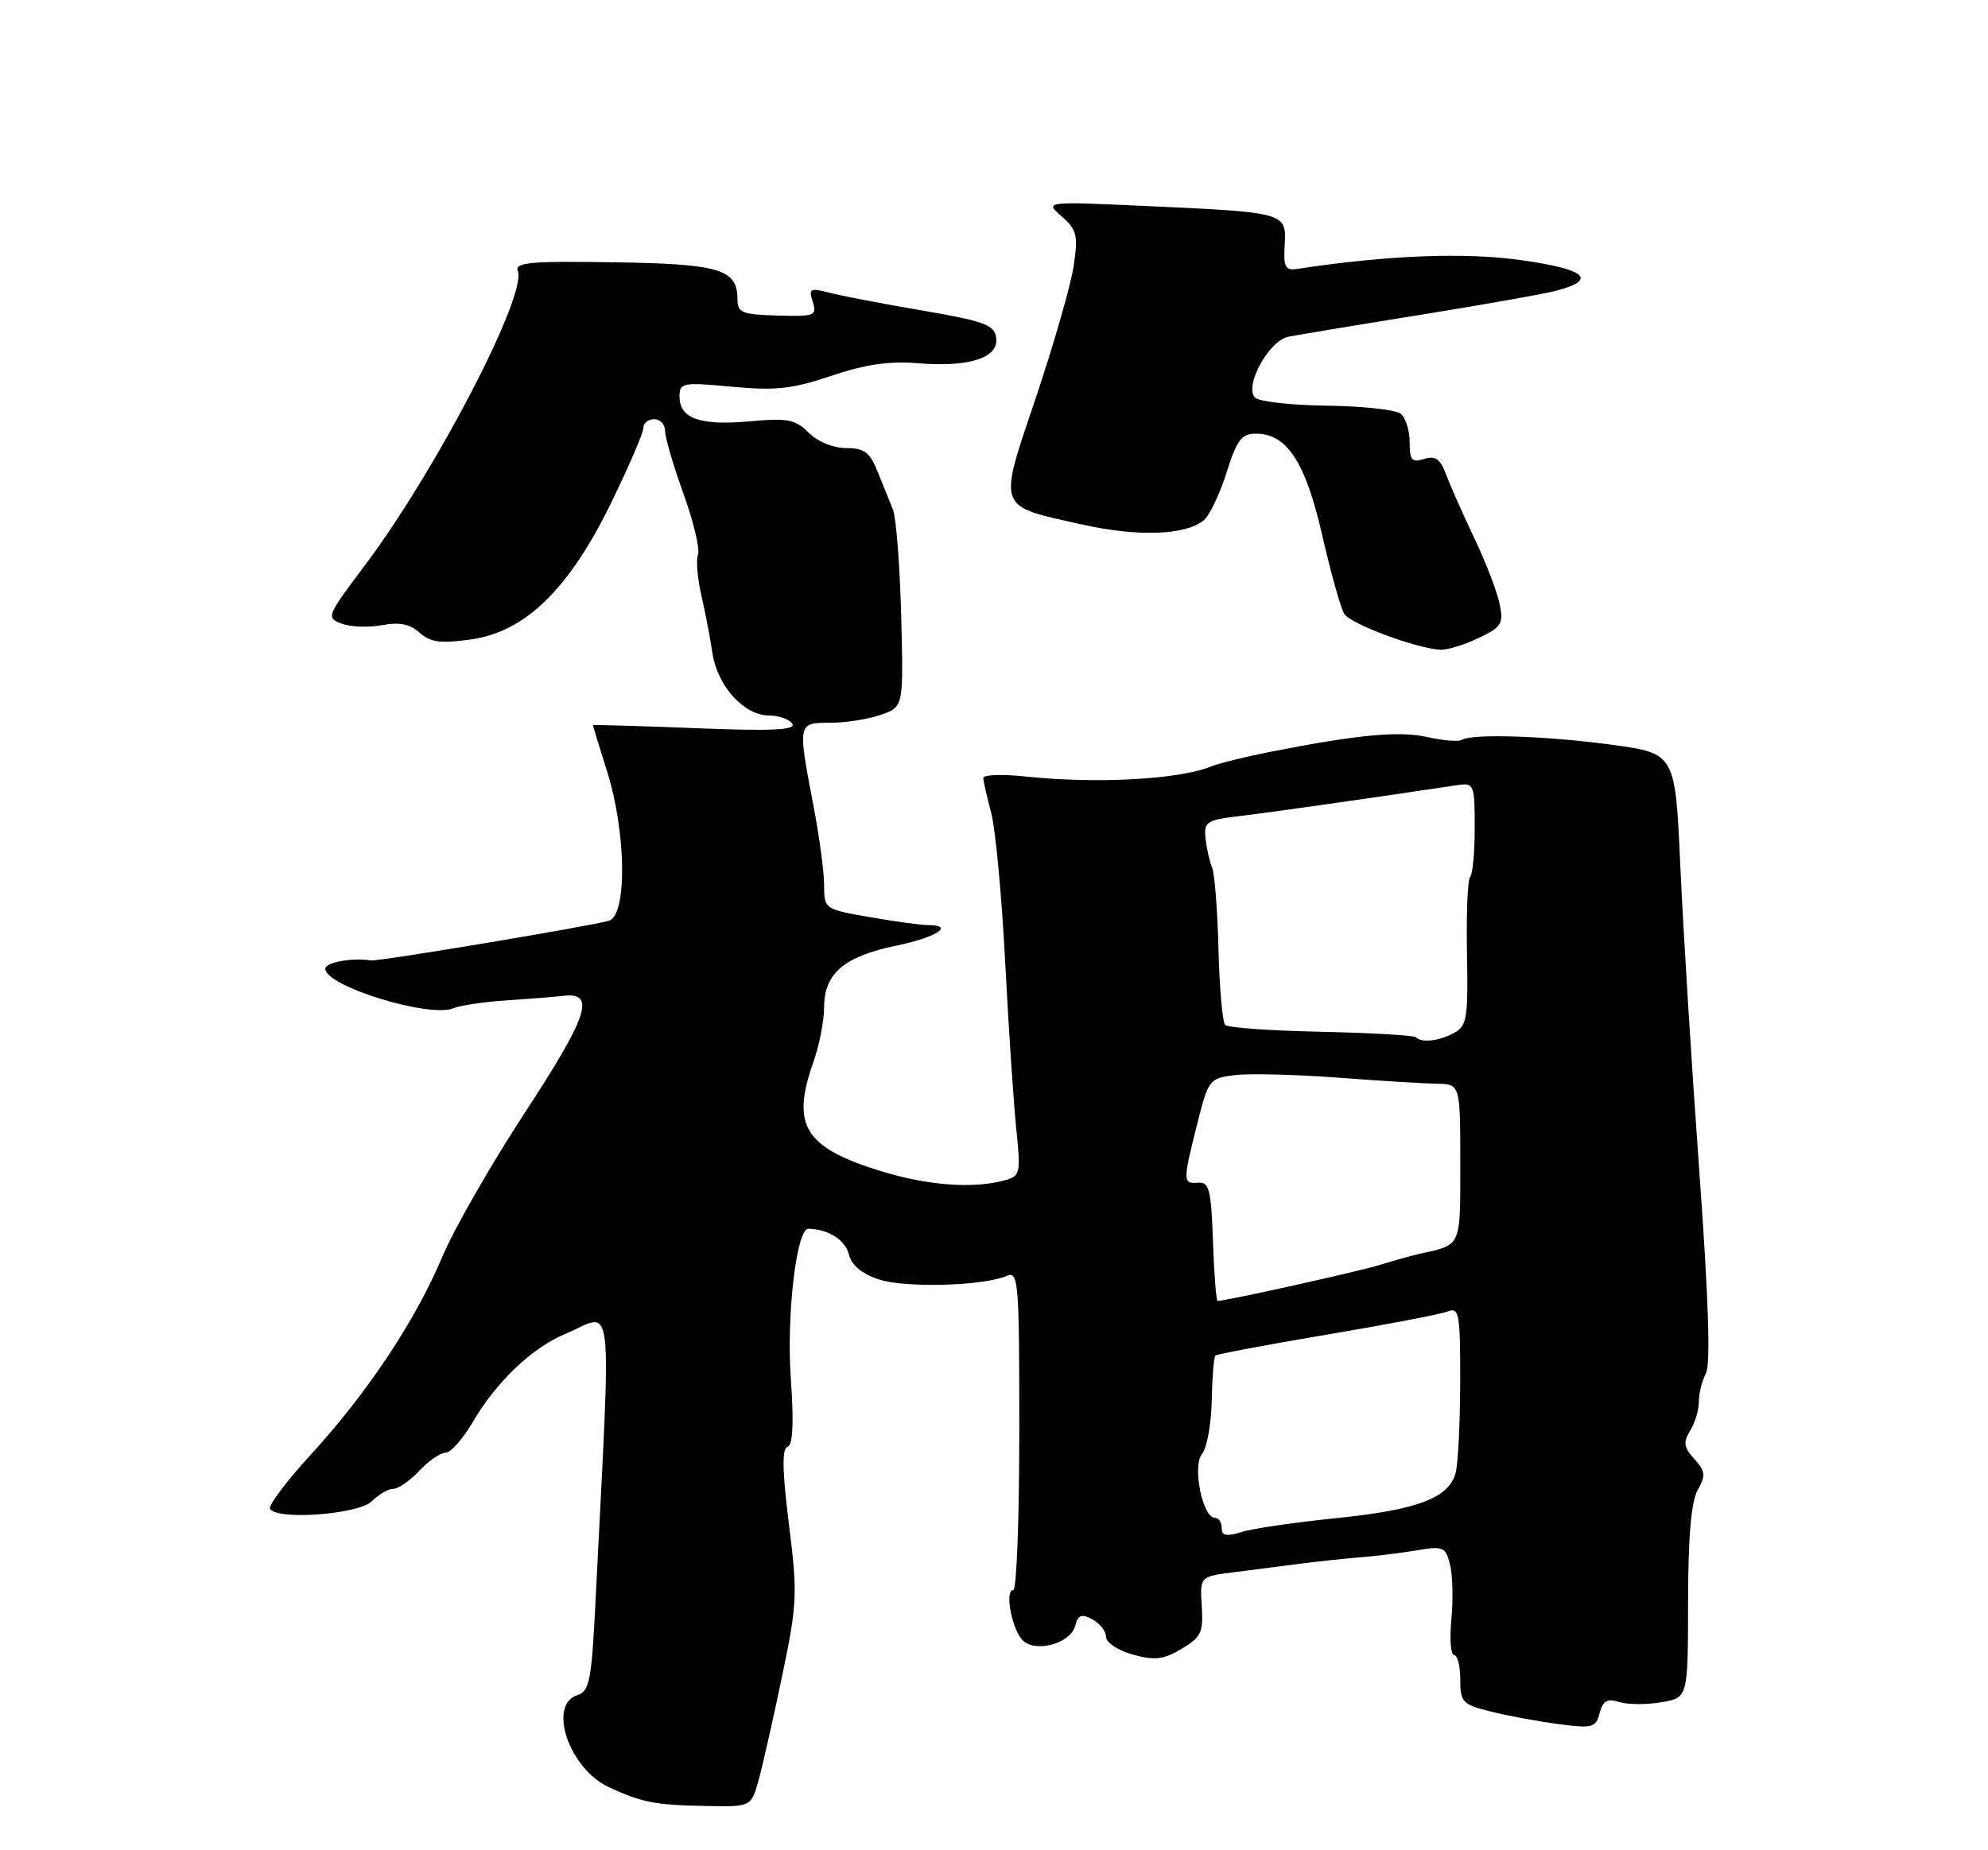 <?xml version="1.0" encoding="UTF-8" standalone="no"?>
<!DOCTYPE svg PUBLIC "-//W3C//DTD SVG 1.1//EN" "http://www.w3.org/Graphics/SVG/1.1/DTD/svg11.dtd" >
<svg xmlns="http://www.w3.org/2000/svg" xmlns:xlink="http://www.w3.org/1999/xlink" version="1.1" viewBox="0 0 275 256">
 <g >
 <path fill="currentColor"
d=" M 104.95 246.25 C 105.52 244.19 106.98 237.71 108.20 231.86 C 110.28 221.91 110.34 220.54 109.13 210.88 C 108.21 203.49 108.15 200.45 108.94 200.19 C 109.68 199.94 109.83 196.93 109.39 190.66 C 108.78 181.93 110.19 169.98 111.82 170.01 C 114.56 170.07 116.92 171.55 117.41 173.52 C 117.80 175.07 119.20 176.24 121.60 177.03 C 125.24 178.23 136.01 177.93 139.25 176.54 C 140.89 175.83 141.00 177.22 141.00 197.89 C 141.00 210.05 140.63 220.00 140.17 220.00 C 138.89 220.00 140.05 225.80 141.60 227.08 C 143.52 228.67 148.10 227.32 148.72 224.98 C 149.12 223.43 149.59 223.25 151.11 224.06 C 152.15 224.62 153.00 225.71 153.00 226.49 C 153.00 227.27 154.65 228.36 156.70 228.93 C 159.74 229.77 160.95 229.63 163.45 228.14 C 166.15 226.53 166.47 225.86 166.24 222.23 C 165.98 218.13 165.98 218.13 170.74 217.53 C 173.36 217.20 177.53 216.66 180.00 216.34 C 182.47 216.02 186.21 215.63 188.31 215.46 C 190.41 215.29 193.88 214.86 196.02 214.50 C 199.63 213.89 199.97 214.03 200.58 216.47 C 200.95 217.92 201.03 221.33 200.77 224.05 C 200.51 226.77 200.68 229.00 201.15 229.00 C 201.62 229.00 202.00 230.52 202.00 232.38 C 202.00 235.53 202.30 235.84 206.25 236.82 C 208.59 237.41 212.80 238.18 215.60 238.55 C 220.30 239.17 220.76 239.04 221.28 237.02 C 221.73 235.32 222.34 234.97 223.97 235.49 C 225.13 235.86 227.75 235.88 229.79 235.53 C 233.50 234.91 233.50 234.91 233.51 221.70 C 233.52 212.66 233.94 207.76 234.84 206.17 C 235.98 204.15 235.91 203.56 234.37 201.86 C 232.91 200.24 232.81 199.54 233.79 197.96 C 234.46 196.90 235.00 195.09 235.00 193.95 C 235.00 192.80 235.44 191.04 235.98 190.03 C 236.64 188.80 236.34 179.58 235.05 161.85 C 234.00 147.36 232.83 128.47 232.44 119.87 C 231.74 104.25 231.74 104.25 222.99 103.05 C 213.94 101.82 203.66 101.48 202.21 102.37 C 201.76 102.65 199.61 102.47 197.44 101.98 C 193.54 101.10 187.83 101.64 175.50 104.07 C 172.20 104.72 168.60 105.62 167.50 106.06 C 163.02 107.87 151.57 108.48 141.75 107.43 C 138.59 107.09 136.01 107.19 136.02 107.66 C 136.04 108.12 136.53 110.30 137.12 112.50 C 137.70 114.70 138.57 123.92 139.04 133.00 C 139.51 142.07 140.20 152.47 140.57 156.10 C 141.23 162.46 141.16 162.72 138.87 163.34 C 134.53 164.50 128.28 164.02 121.82 162.03 C 111.30 158.78 109.41 155.74 112.50 147.00 C 113.33 144.66 114.00 141.23 114.00 139.37 C 114.00 134.70 116.77 132.33 123.95 130.85 C 129.57 129.69 132.16 128.00 128.33 128.00 C 127.41 128.00 123.81 127.50 120.33 126.90 C 114.05 125.80 114.00 125.77 114.00 122.49 C 114.00 120.67 113.33 115.65 112.50 111.34 C 110.33 100.00 110.33 100.00 114.85 100.00 C 116.97 100.00 120.12 99.51 121.85 98.90 C 124.99 97.81 124.99 97.81 124.66 85.15 C 124.48 78.19 123.96 71.60 123.52 70.50 C 123.07 69.40 122.12 67.04 121.40 65.25 C 120.33 62.58 119.56 62.00 117.05 62.00 C 115.27 62.00 113.11 61.11 111.87 59.87 C 110.02 58.02 108.96 57.82 103.66 58.30 C 96.85 58.91 94.00 57.91 94.00 54.88 C 94.00 52.94 94.39 52.87 101.25 53.51 C 107.29 54.07 109.59 53.82 115.00 52.00 C 119.71 50.41 123.02 49.93 127.00 50.26 C 134.09 50.85 138.22 49.49 137.80 46.71 C 137.54 44.94 136.15 44.43 127.50 42.95 C 122.00 42.01 116.21 40.90 114.64 40.48 C 112.07 39.80 111.84 39.94 112.43 41.77 C 113.03 43.68 112.70 43.81 107.55 43.66 C 102.63 43.52 102.02 43.27 102.01 41.37 C 101.99 37.24 99.56 36.51 84.89 36.29 C 73.37 36.11 71.18 36.31 71.63 37.49 C 72.92 40.85 60.29 65.16 50.49 78.20 C 45.18 85.25 45.09 85.49 47.26 86.29 C 48.49 86.75 51.01 86.84 52.85 86.50 C 55.25 86.05 56.72 86.34 58.04 87.54 C 59.52 88.87 60.92 89.06 65.11 88.48 C 72.64 87.45 78.74 81.51 84.58 69.49 C 87.01 64.50 89.00 59.87 89.00 59.20 C 89.00 58.54 89.67 58.00 90.50 58.00 C 91.33 58.00 92.00 58.73 92.00 59.63 C 92.00 60.52 93.14 64.43 94.54 68.30 C 95.94 72.18 96.84 75.96 96.56 76.71 C 96.27 77.47 96.47 79.98 97.00 82.29 C 97.54 84.61 98.24 88.24 98.55 90.36 C 99.24 94.94 102.92 99.00 106.40 99.00 C 107.76 99.00 109.20 99.52 109.60 100.15 C 110.13 101.02 106.72 101.17 96.15 100.75 C 88.37 100.44 82.01 100.26 82.01 100.34 C 82.02 100.43 82.92 103.35 84.01 106.84 C 86.63 115.20 86.76 126.63 84.25 127.39 C 81.85 128.12 52.27 133.06 51.29 132.89 C 48.75 132.47 45.00 133.15 45.00 134.04 C 45.00 136.45 59.39 140.88 62.74 139.50 C 63.71 139.10 66.97 138.62 70.00 138.42 C 73.03 138.22 76.61 137.94 77.97 137.78 C 82.45 137.27 81.34 140.60 72.61 153.94 C 67.93 161.10 62.78 170.08 61.18 173.90 C 57.47 182.72 50.83 192.71 43.00 201.26 C 39.62 204.95 37.08 208.33 37.36 208.77 C 38.35 210.38 49.61 209.53 51.43 207.72 C 52.37 206.77 53.71 206.00 54.40 206.00 C 55.09 206.00 56.71 204.88 58.00 203.50 C 59.29 202.12 60.93 201.00 61.63 201.00 C 62.34 201.00 64.04 199.08 65.41 196.74 C 68.68 191.16 73.60 186.48 78.22 184.55 C 85.04 181.71 84.57 177.57 82.37 221.72 C 81.83 232.50 81.54 234.01 79.88 234.54 C 75.72 235.86 78.72 244.71 84.21 247.27 C 88.78 249.40 90.60 249.75 97.70 249.88 C 103.91 250.00 103.91 250.00 104.95 246.25 Z  M 204.50 88.30 C 207.73 86.76 208.01 86.30 207.44 83.55 C 207.10 81.87 205.53 77.80 203.96 74.50 C 202.39 71.20 200.63 67.23 200.05 65.68 C 199.23 63.49 198.56 63.01 197.00 63.50 C 195.31 64.04 195.00 63.68 195.00 61.19 C 195.00 59.57 194.44 57.79 193.75 57.24 C 193.06 56.69 188.48 56.19 183.56 56.13 C 178.65 56.07 174.17 55.57 173.62 55.02 C 172.06 53.46 175.50 47.14 178.22 46.59 C 179.47 46.34 187.70 44.97 196.50 43.56 C 205.30 42.14 213.82 40.63 215.43 40.19 C 221.01 38.67 219.33 37.25 210.47 36.00 C 202.65 34.89 191.96 35.30 179.50 37.20 C 177.78 37.46 177.53 36.99 177.71 33.87 C 177.96 29.40 177.87 29.38 158.45 28.50 C 144.50 27.87 144.50 27.87 146.86 29.94 C 148.96 31.77 149.15 32.54 148.53 36.75 C 148.15 39.36 145.80 47.55 143.32 54.94 C 138.03 70.65 137.77 69.92 149.73 72.58 C 157.43 74.30 164.02 74.06 166.52 71.98 C 167.32 71.32 168.73 68.36 169.67 65.39 C 171.09 60.87 171.75 60.00 173.73 60.00 C 178.03 60.00 180.59 63.94 182.91 74.08 C 184.09 79.26 185.46 84.14 185.95 84.93 C 186.82 86.33 195.81 89.69 199.22 89.90 C 200.16 89.95 202.54 89.23 204.50 88.30 Z  M 169.00 211.41 C 169.00 210.64 168.57 210.00 168.05 210.00 C 166.34 210.00 164.91 202.82 166.28 201.16 C 166.95 200.36 167.55 197.05 167.62 193.81 C 167.68 190.58 167.91 187.77 168.12 187.56 C 168.33 187.36 175.25 186.06 183.50 184.67 C 191.75 183.28 199.29 181.84 200.25 181.46 C 201.85 180.84 202.00 181.68 201.99 191.14 C 201.98 196.84 201.70 202.53 201.36 203.79 C 200.43 207.27 196.10 208.91 184.79 210.06 C 179.13 210.64 173.26 211.49 171.75 211.97 C 169.64 212.63 169.00 212.50 169.00 211.41 Z  M 167.79 171.75 C 167.54 164.61 167.27 163.52 165.75 163.64 C 163.61 163.81 163.60 163.49 165.60 155.55 C 167.16 149.35 167.28 149.19 170.85 148.75 C 172.86 148.51 179.22 148.67 185.00 149.10 C 190.78 149.54 196.96 149.92 198.75 149.95 C 202.00 150.00 202.00 150.00 202.00 160.93 C 202.00 172.68 202.22 172.19 196.33 173.49 C 195.32 173.71 192.93 174.38 191.00 174.98 C 188.11 175.89 169.60 180.00 168.43 180.00 C 168.24 180.00 167.95 176.29 167.79 171.75 Z  M 195.85 143.51 C 195.58 143.25 189.69 142.91 182.76 142.76 C 175.84 142.62 169.86 142.19 169.48 141.82 C 169.11 141.44 168.69 136.72 168.55 131.32 C 168.42 125.92 168.02 120.83 167.66 120.00 C 167.31 119.17 166.91 117.38 166.76 116.00 C 166.52 113.70 166.90 113.45 171.50 112.91 C 175.57 112.43 189.64 110.43 201.75 108.61 C 203.88 108.30 204.00 108.61 204.00 114.47 C 204.00 117.88 203.72 120.95 203.37 121.30 C 203.02 121.64 202.82 126.41 202.93 131.90 C 203.09 140.93 202.93 141.97 201.12 142.93 C 199.01 144.06 196.66 144.32 195.85 143.51 Z "/>
</g>
</svg>